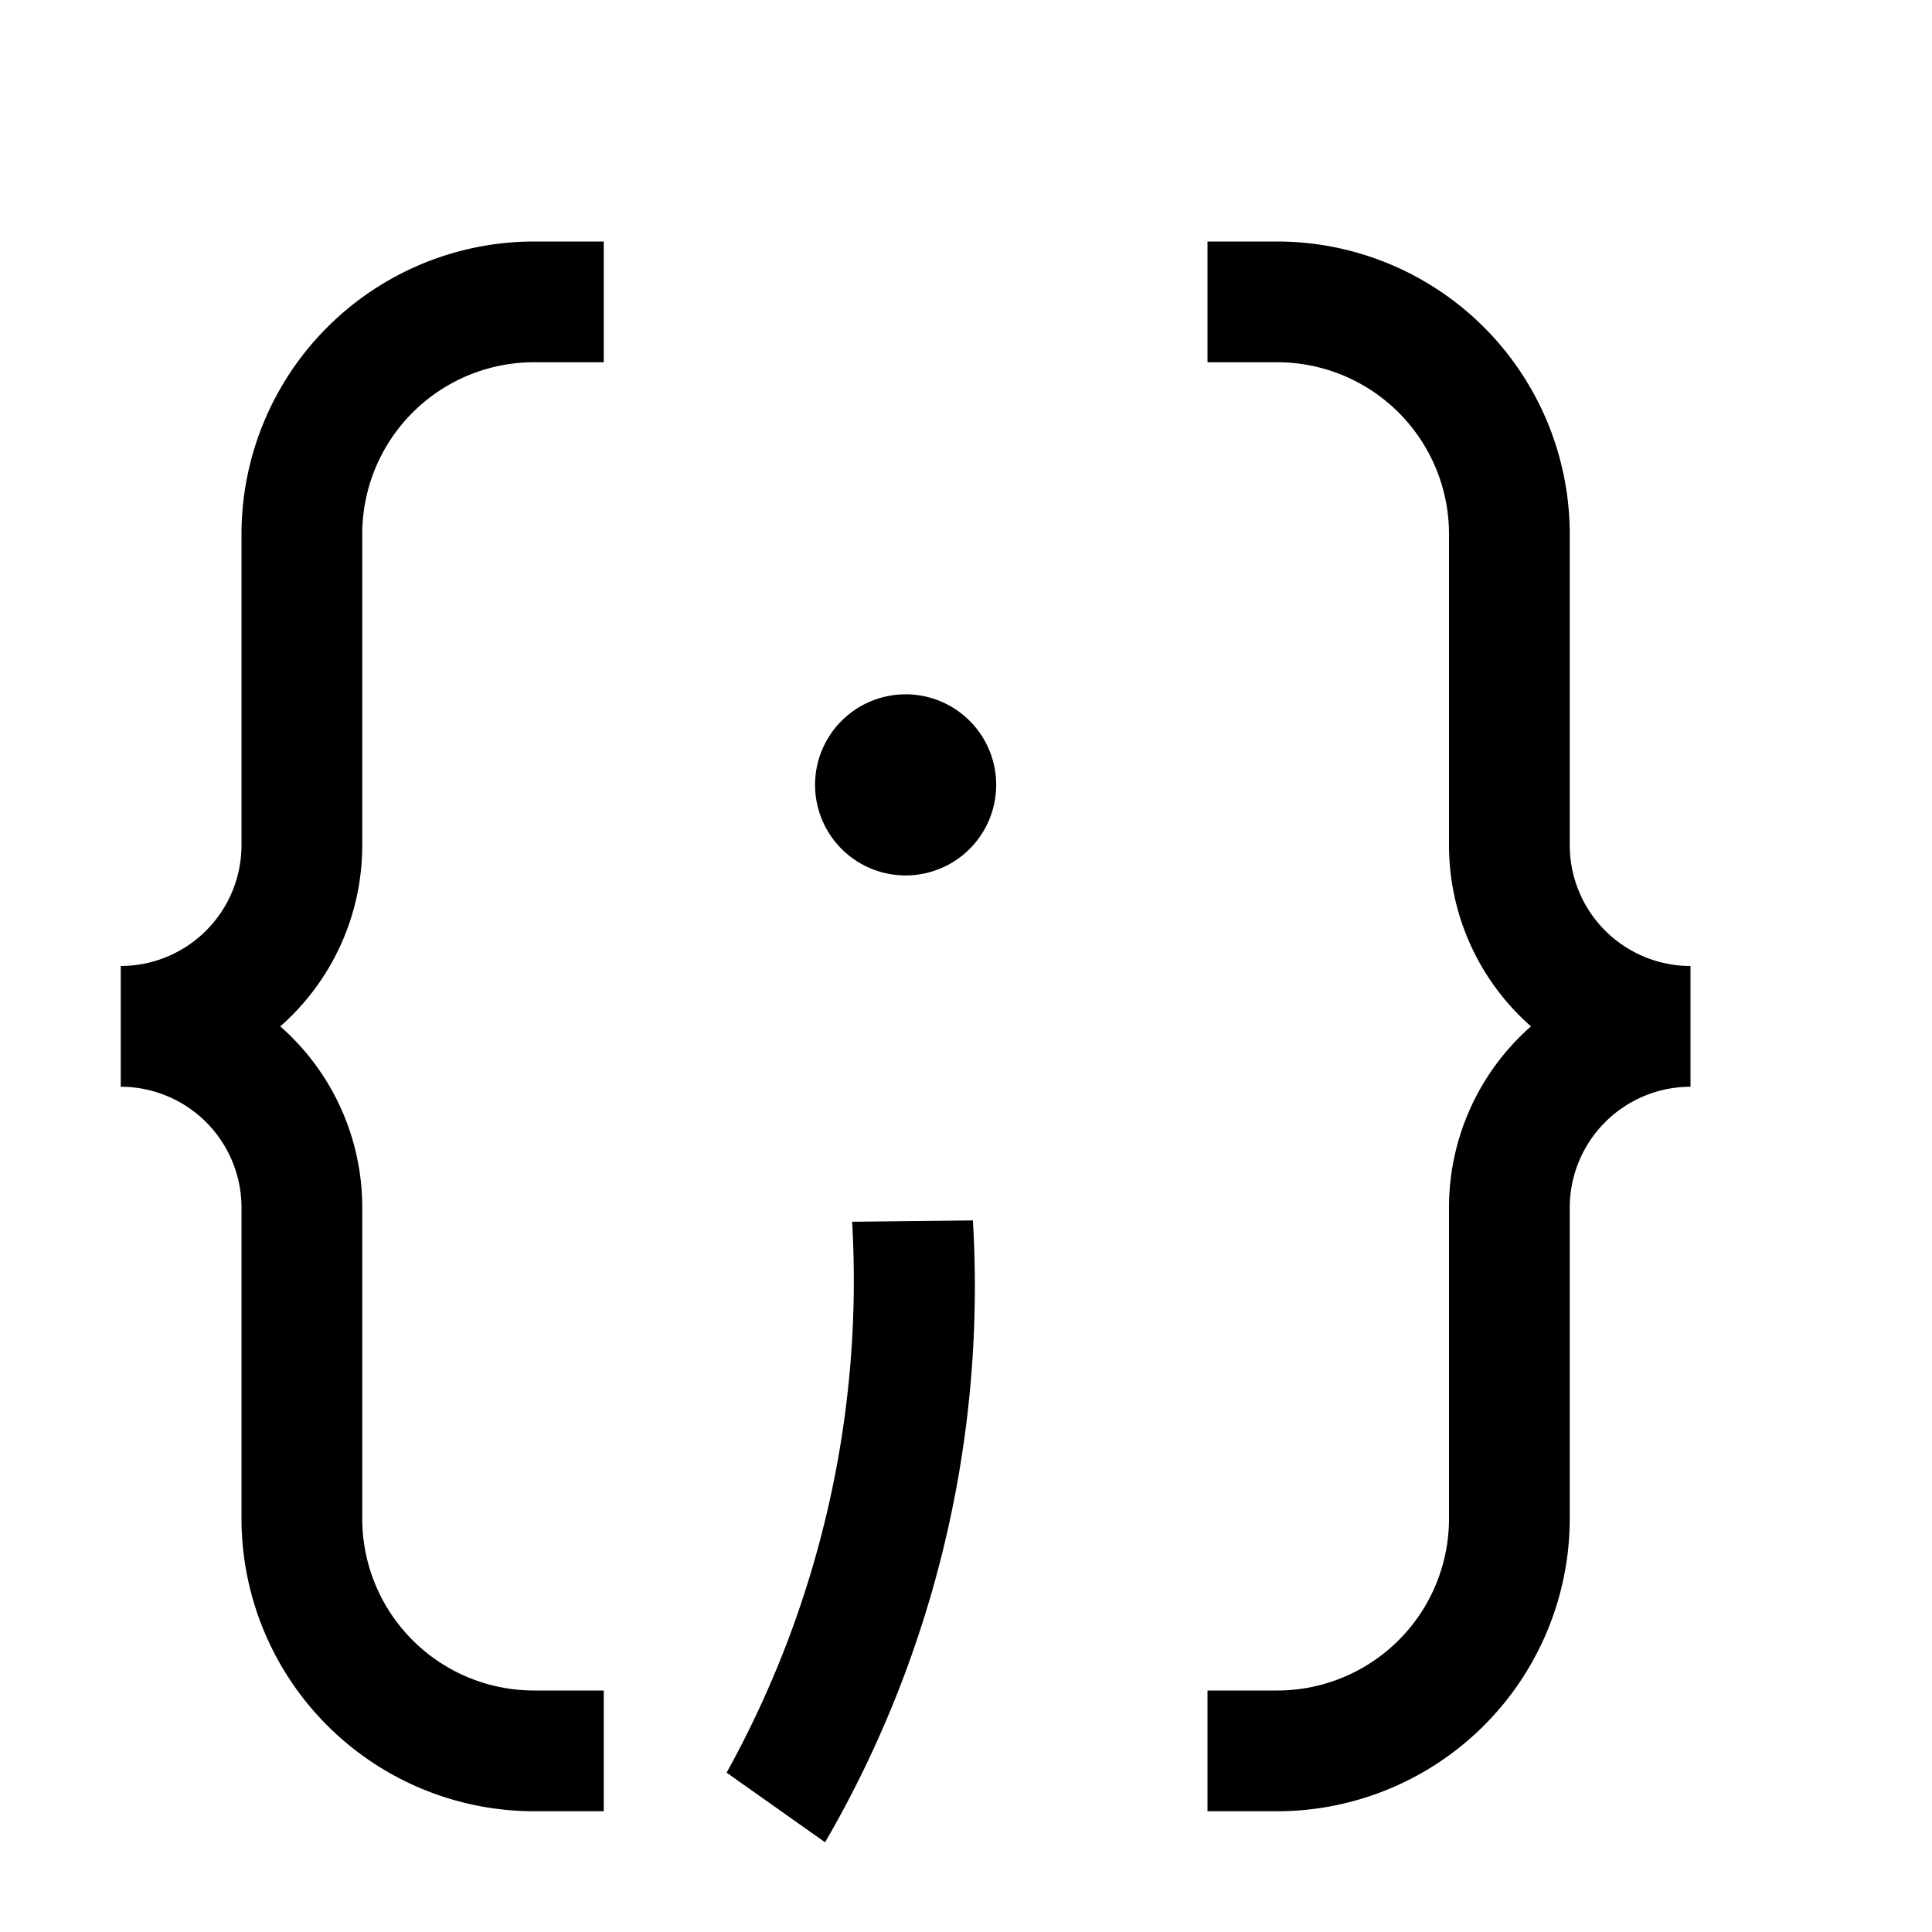 <svg id="icons" xmlns="http://www.w3.org/2000/svg" viewBox="0 0 16 16"><path d="M14 8v1a1.001 1.001 0 0 0-1 1v2.578A2.425 2.425 0 0 1 10.578 15H10v-1h.578A1.423 1.423 0 0 0 12 12.578V10a1.995 1.995 0 0 1 .679-1.5A1.995 1.995 0 0 1 12 7V4.422A1.423 1.423 0 0 0 10.578 3H10V2h.578A2.425 2.425 0 0 1 13 4.422V7a1.001 1.001 0 0 0 1 1zM2 4.422V7a1.001 1.001 0 0 1-1 1v1a1.001 1.001 0 0 1 1 1v2.578A2.425 2.425 0 0 0 4.422 15H5v-1h-.578A1.423 1.423 0 0 1 3 12.578V10a1.995 1.995 0 0 0-.679-1.5A1.995 1.995 0 0 0 3 7V4.422A1.423 1.423 0 0 1 4.422 3H5V2h-.578A2.425 2.425 0 0 0 2 4.422zM7.5 5.75a.75.75 0 1 0 .75.75.75.75 0 0 0-.75-.75zm-1.483 8.93l.816.577a9.162 9.162 0 0 0 1.224-5.15l-1 .011a8.413 8.413 0 0 1-1.04 4.563z"/></svg>